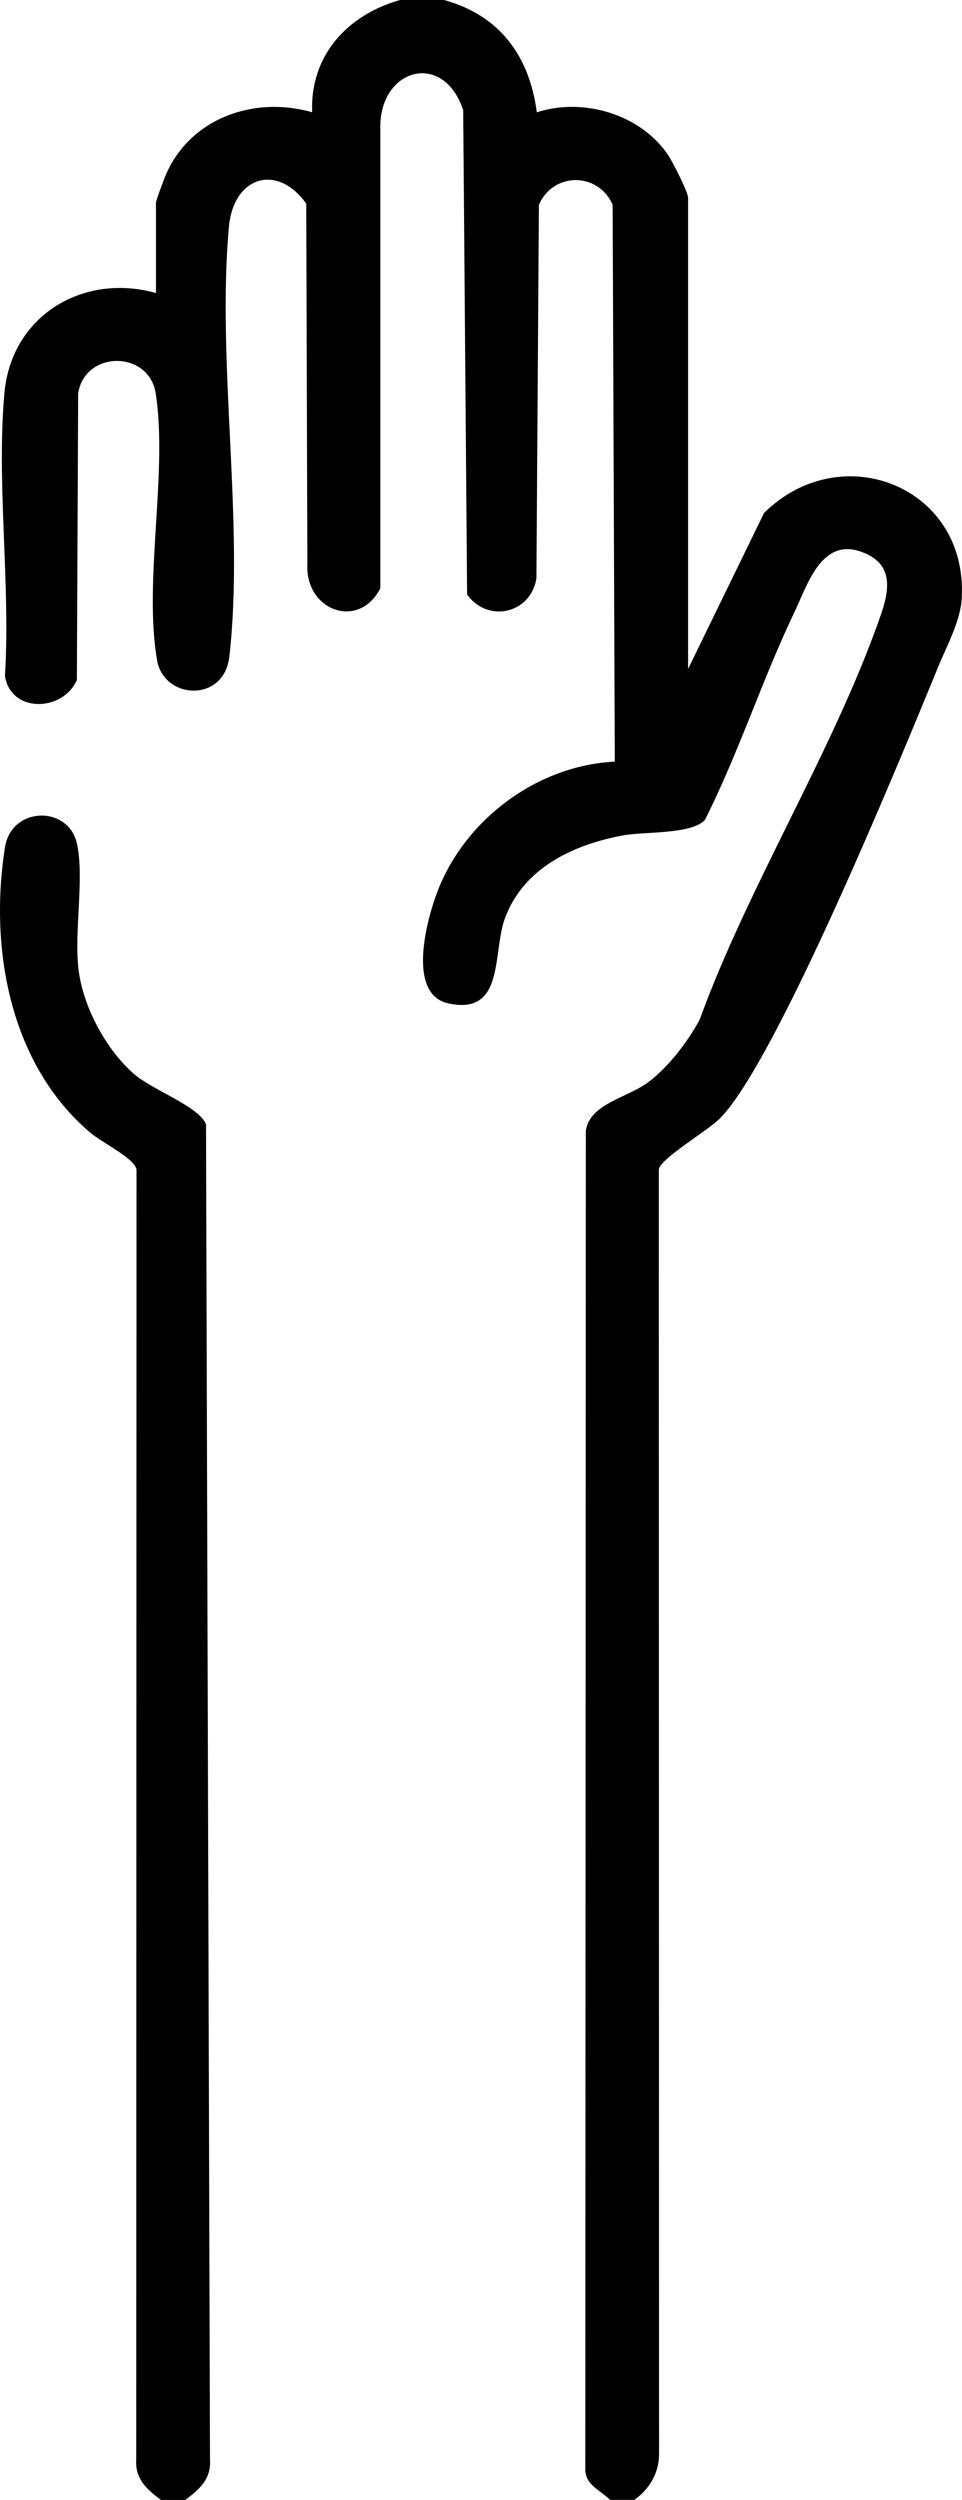 <?xml version="1.0" encoding="UTF-8"?>
<svg id="Layer_2" data-name="Layer 2" xmlns="http://www.w3.org/2000/svg" viewBox="0 0 147.79 384">
  <g id="Layer_1-2" data-name="Layer 1">
    <g>
      <path d="M68.21,0c8.56,2.35,13.13,8.6,14.26,17.25,7.11-2.31,15.88.28,20.12,6.49.73,1.07,3.12,5.78,3.12,6.63v72.38l11.67-23.95c11.83-11.72,31.34-4.1,30.37,13.1-.2,3.55-2.29,7.28-3.65,10.61-5.74,14-24.78,60.46-33.48,69.27-1.91,1.94-9.08,6.1-9.41,7.84l.04,197.29c.02,2.93-1.47,5.43-3.79,7.09h-3.75c-1.5-1.53-3.88-2.3-3.79-4.84l.08-205.49c.66-4.21,6.43-5.01,9.72-7.53,3.02-2.31,5.95-6.16,7.76-9.49,7.52-20.7,20.71-41.63,27.83-62.17,1.44-4.14,1.89-8-3.04-9.74-6.09-2.15-8.23,5.12-10.2,9.24-4.98,10.41-8.57,21.64-13.78,31.97-2.09,2.25-9.32,1.76-12.62,2.38-7.58,1.41-15.21,4.98-18.08,12.67-1.98,5.29.04,14.95-8.64,13.15-6.41-1.33-3.51-12.45-1.86-16.9,4.15-11.24,15.34-19.67,27.36-20.26l-.33-85.53c-2.22-5.07-9.13-5.05-11.33,0l-.38,57.37c-.87,5.48-7.52,6.9-10.65,2.49l-.6-74.4c-3.07-9.27-13-6.37-12.73,2.93v70.51c-3.33,6.5-11.6,3.4-11.21-3.75l-.17-55.33c-4.5-6.28-11.18-4.15-11.88,3.56-1.9,20.77,2.41,45.64.06,66.05-.82,7.08-10.02,6.59-11.09.56-2.12-12.02,1.67-28.95-.22-41.03-1.04-6.63-10.87-6.64-11.91,0l-.2,44.05c-2.2,4.91-10.15,5.1-11.05-.64.88-14-1.33-29.7-.08-43.48,1.08-11.86,12.09-18.48,23.28-15.34v-13.88c0-.33,1.27-3.71,1.58-4.42,3.78-8.61,13.61-12.02,22.42-9.46-.36-8.73,5.44-14.98,13.5-17.25h6.75Z"/>
      <path d="M20.97,179.62c-.32-1.69-5.29-4.1-7.11-5.64C1.53,163.48-1.68,145.79.76,130.17c.99-6.35,9.74-6.47,11.05-.63,1.18,5.27-.43,13.44.24,19.26s4.26,12.47,8.56,16.19c2.88,2.49,9.92,4.94,11.04,7.71l.61,204.97c.24,3.09-1.57,4.67-3.79,6.34h-3.75c-2.22-1.67-4.02-3.25-3.79-6.34"/>
    </g>
  </g>
</svg>